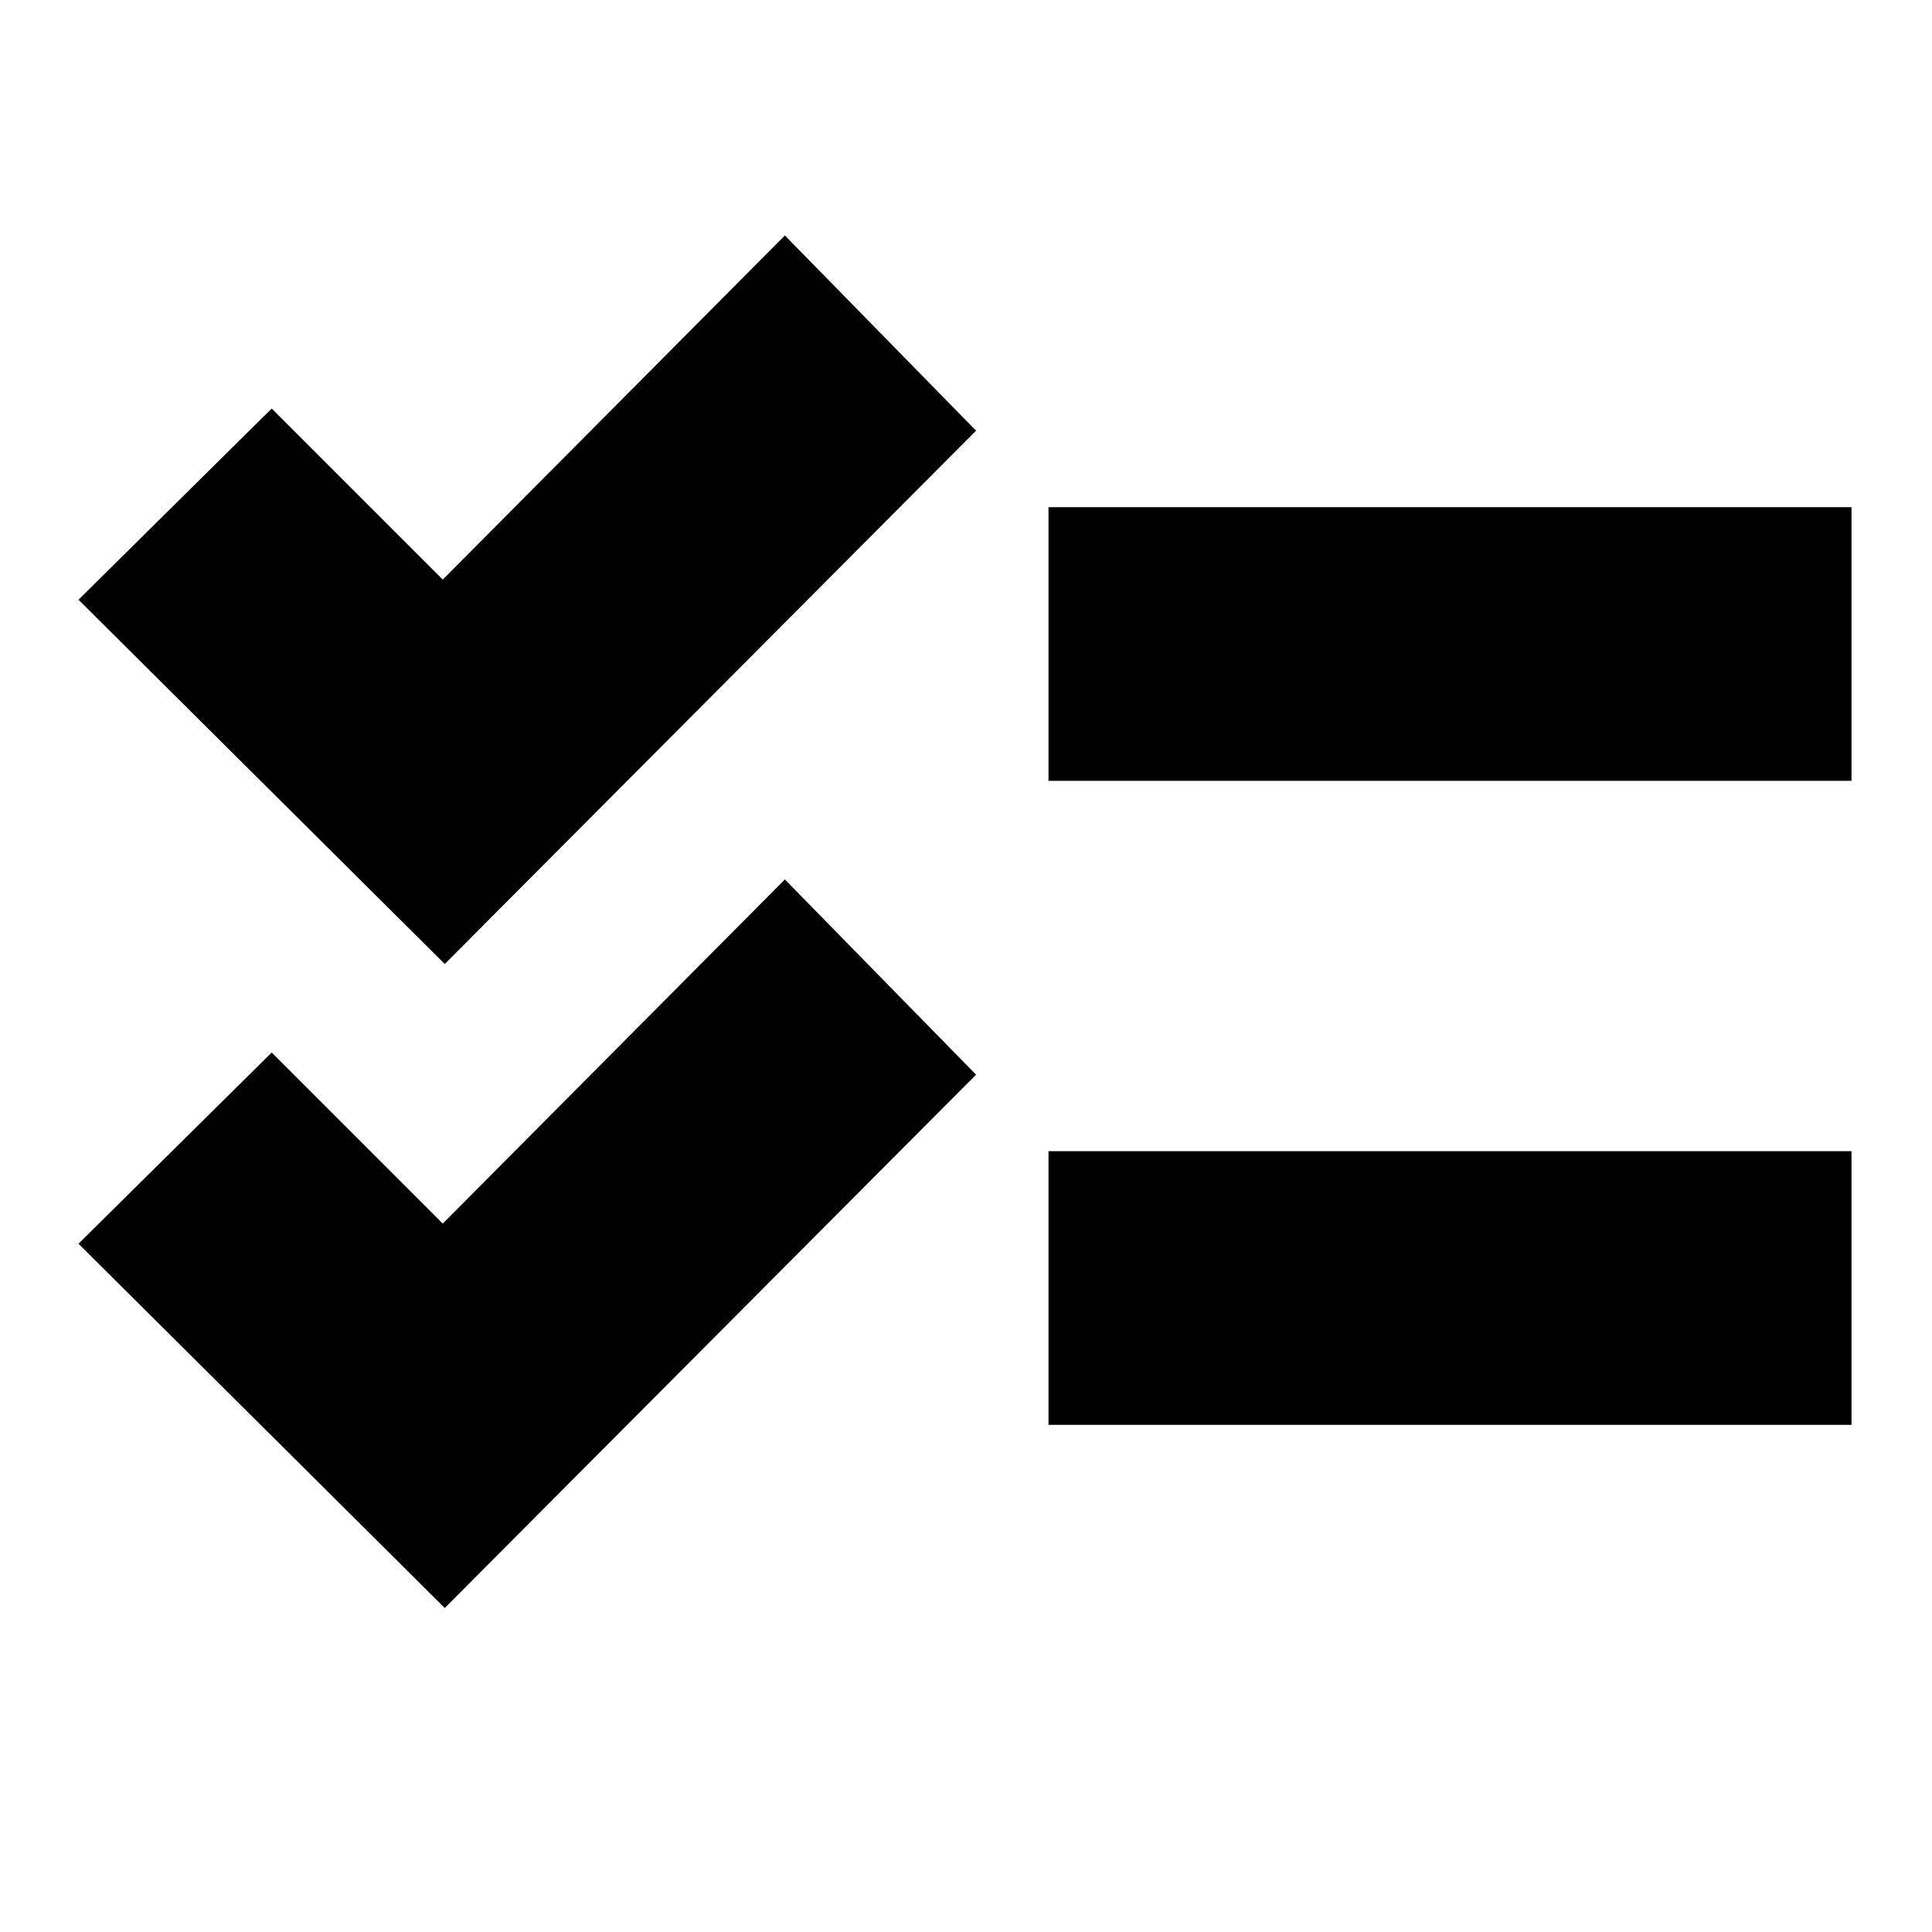 <svg xmlns="http://www.w3.org/2000/svg" height="24" viewBox="0 -960 960 960" width="24"><path d="M221-161 39-342l96-95 85 85 170-171 95 97-264 265Zm0-320L39-662l96-95 85 85 170-171 95 97-264 265Zm300 229v-136h399v136H521Zm0-320v-136h399v136H521Z"/></svg>